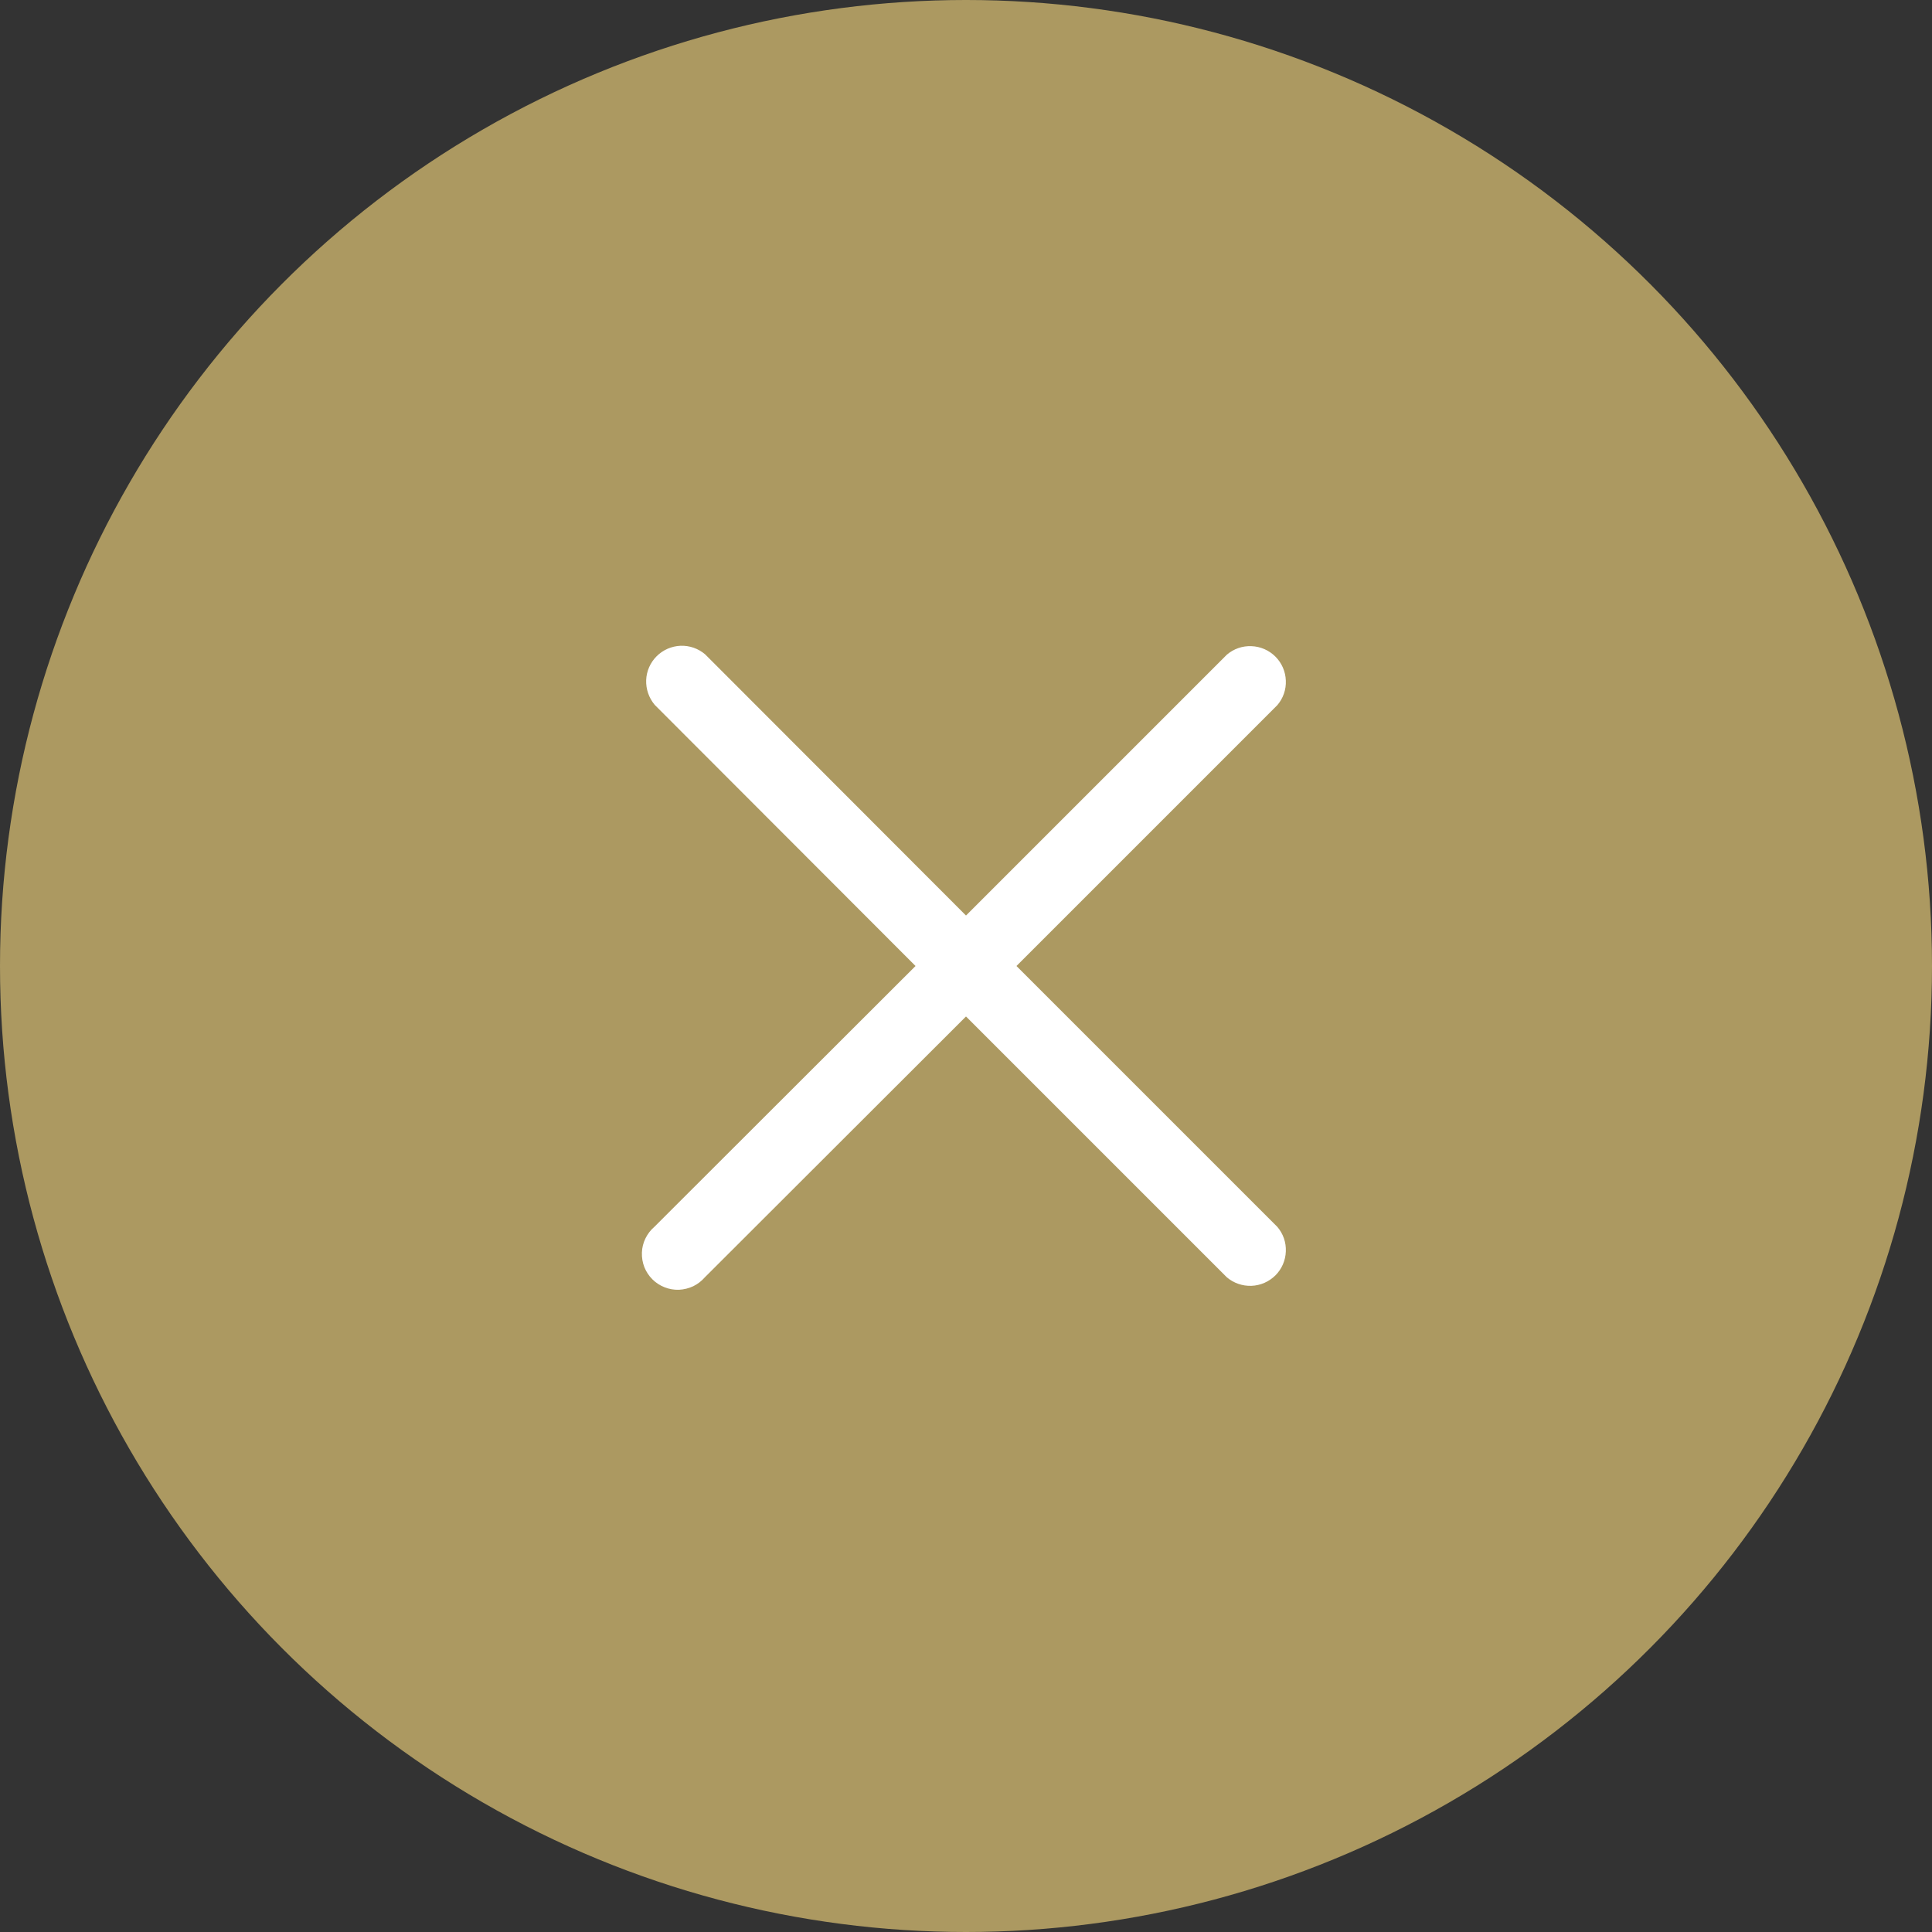 <svg width="24" height="24" viewBox="0 0 24 24" fill="none" xmlns="http://www.w3.org/2000/svg">
<rect x="0" y="0" width="24" height="24" fill="#333333" stroke="none"/>
<circle cx="12" cy="12" r="12" fill="#AC9961"/>
<path d="M12.627 12L15.867 8.76C15.94 8.675 15.978 8.566 15.973 8.454C15.969 8.342 15.923 8.236 15.844 8.157C15.764 8.077 15.658 8.031 15.546 8.027C15.434 8.022 15.325 8.06 15.24 8.133L12 11.373L8.76 8.129C8.675 8.056 8.566 8.018 8.454 8.022C8.342 8.027 8.236 8.073 8.157 8.152C8.078 8.231 8.031 8.337 8.027 8.449C8.023 8.561 8.061 8.67 8.133 8.756L11.373 12L8.129 15.24C8.082 15.28 8.045 15.329 8.018 15.384C7.991 15.439 7.976 15.499 7.974 15.56C7.972 15.622 7.982 15.683 8.004 15.74C8.027 15.797 8.06 15.848 8.104 15.892C8.147 15.935 8.199 15.969 8.256 15.991C8.313 16.014 8.374 16.024 8.435 16.022C8.496 16.019 8.556 16.004 8.612 15.978C8.667 15.951 8.716 15.913 8.756 15.867L12 12.627L15.24 15.867C15.325 15.939 15.434 15.977 15.546 15.973C15.658 15.969 15.764 15.922 15.844 15.843C15.923 15.764 15.969 15.658 15.973 15.546C15.978 15.434 15.94 15.325 15.867 15.24L12.627 12Z" fill="white"/>
</svg>
